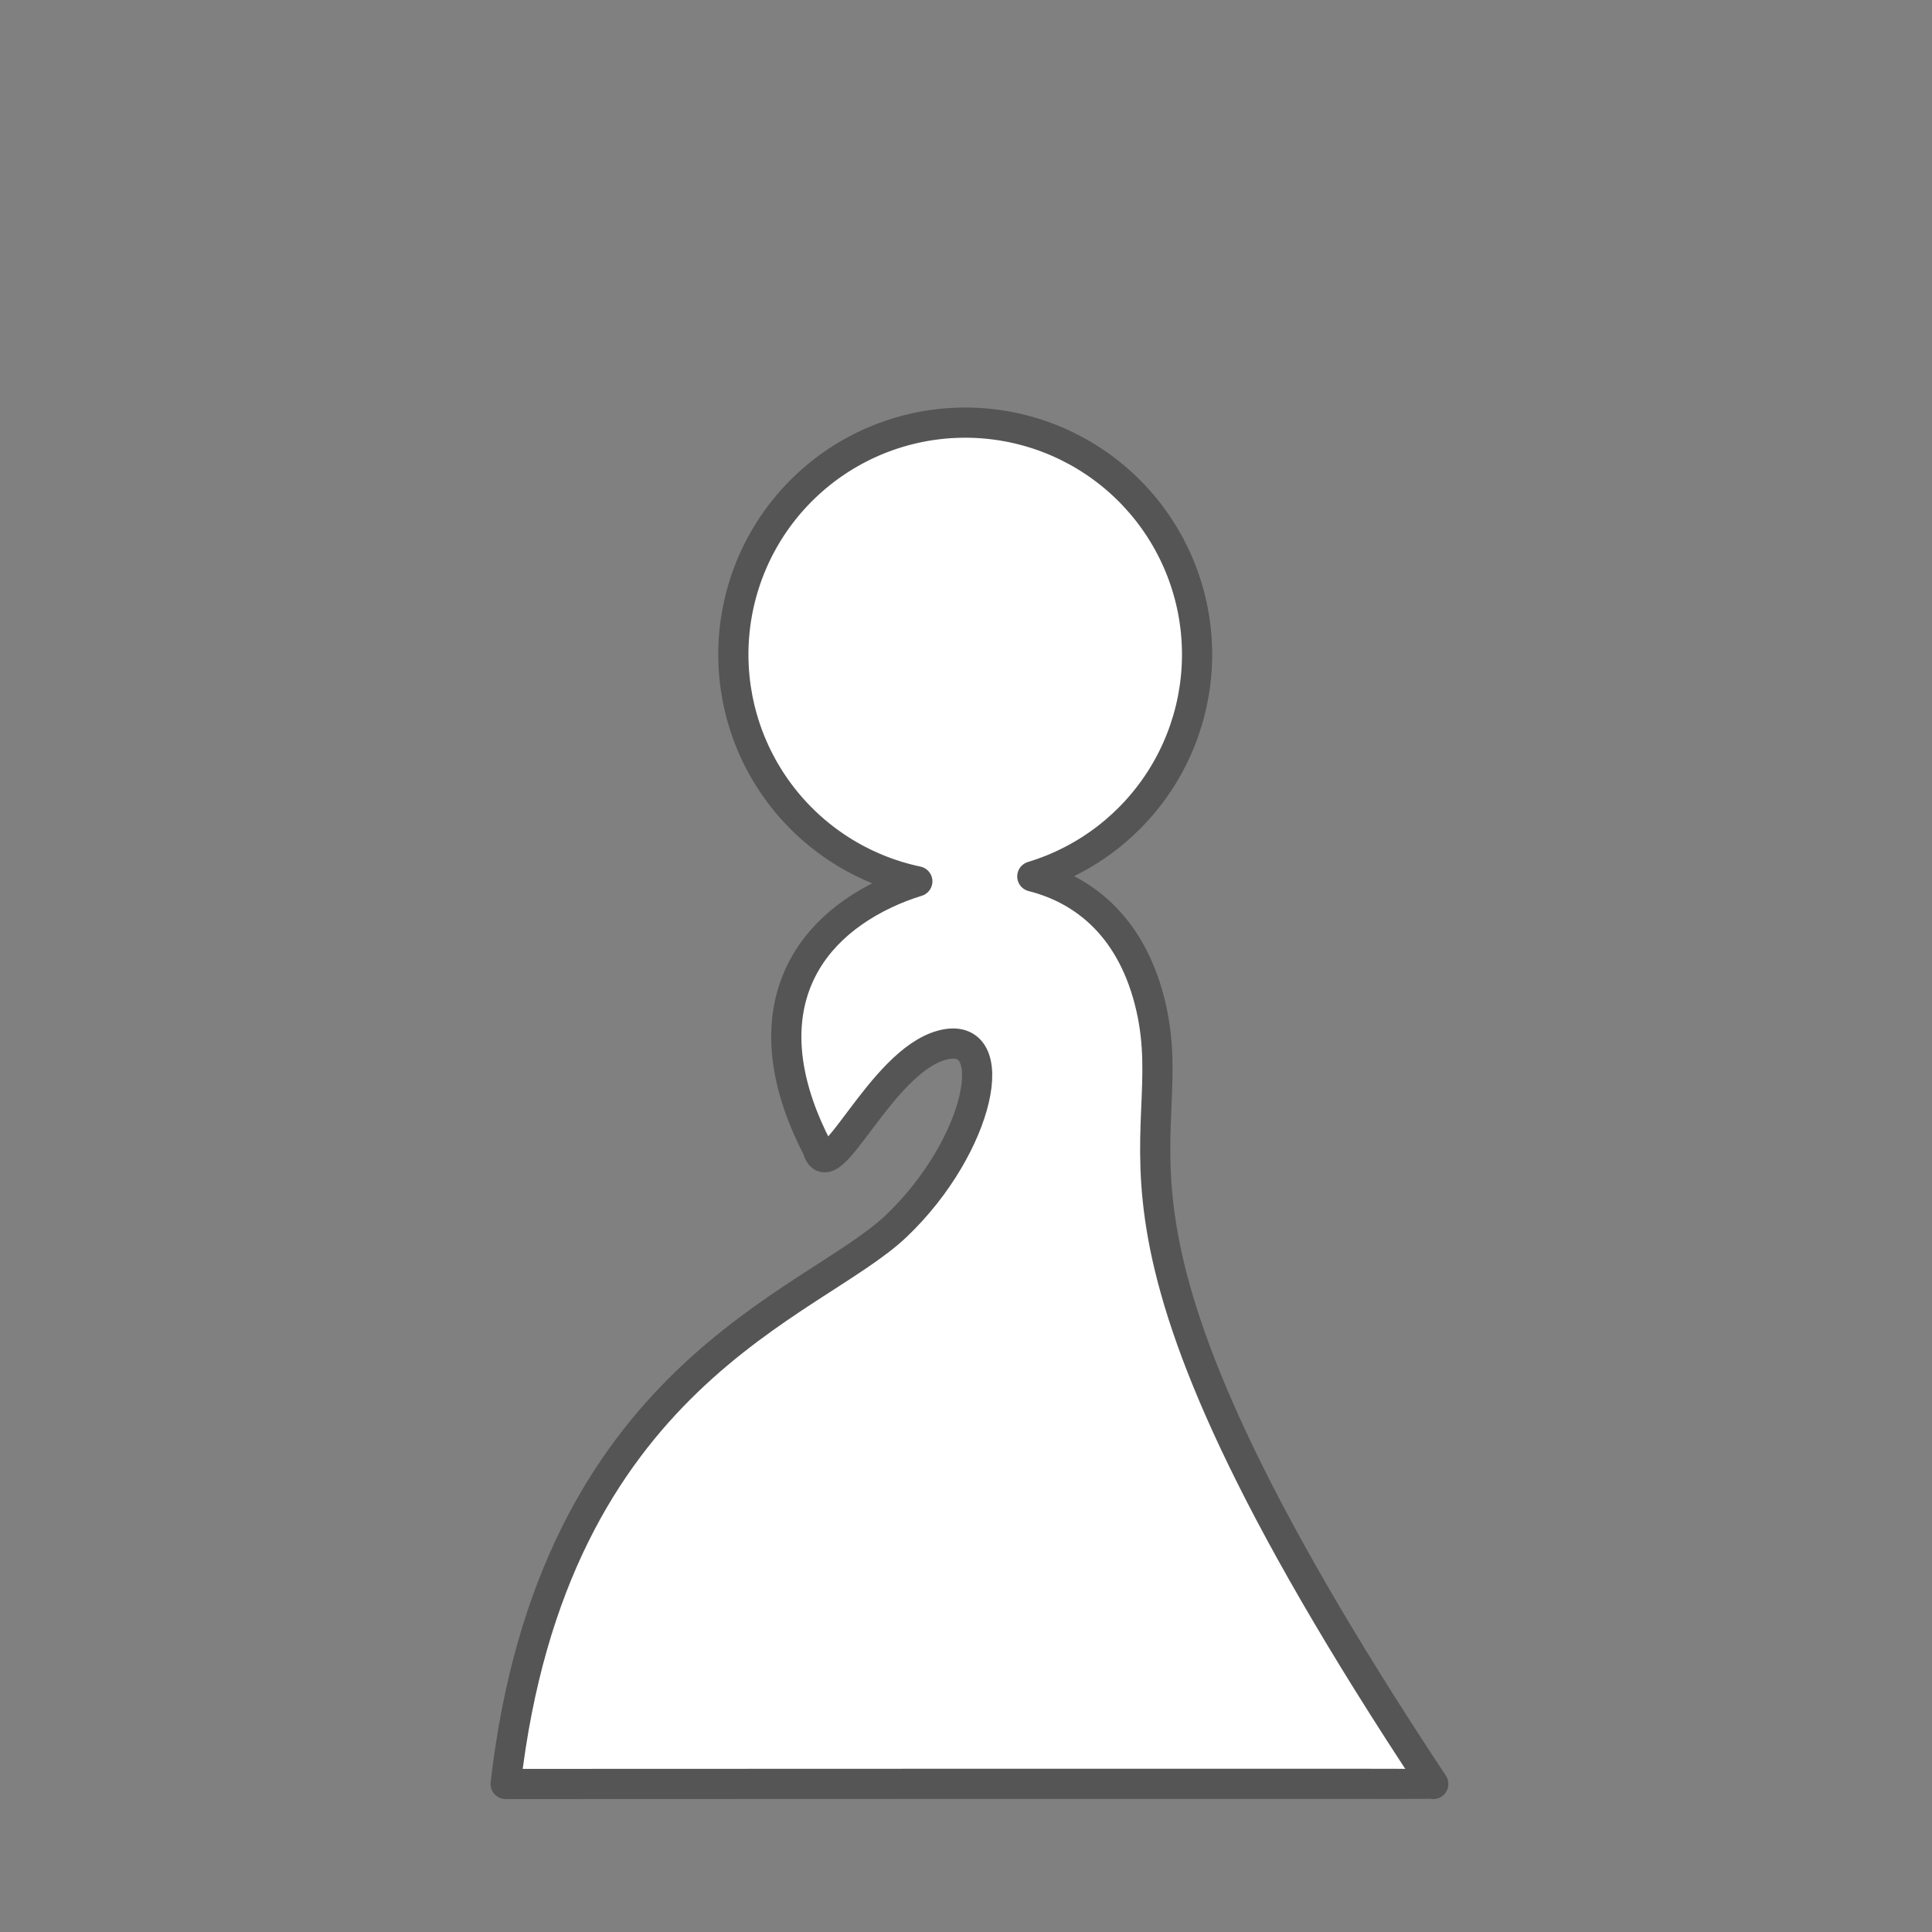 <svg width="256" height="256" viewBox="0 0 256 256" fill="none" xmlns="http://www.w3.org/2000/svg">
<rect x="0" y="0" width="256" height="256" fill="#808080" stroke="none"/>
<path fill-rule="evenodd" clip-rule="evenodd" d="M136.786 116.133C143.947 117.939 150.147 123.176 152.514 133.448C156.991 152.932 139.842 160.81 189.916 236.387C189.618 236.333 67 236.387 67 236.387C73.237 182.101 107.678 173.027 118.789 162.424C129.901 151.821 133.076 136.302 124.848 138.482C116.621 140.662 109.867 157.817 108.345 152.238C99.945 136.109 104.955 124.245 117.339 118.409C118.703 117.77 120.11 117.227 121.55 116.785C114.228 115.239 107.723 111.075 103.254 105.073C98.784 99.071 96.659 91.645 97.277 84.188C97.895 76.73 101.213 69.755 106.608 64.57C112.004 59.385 119.106 56.348 126.582 56.028C134.058 55.708 141.394 58.128 147.213 62.832C153.032 67.537 156.933 74.204 158.186 81.581C159.438 88.959 157.955 96.539 154.015 102.901C150.075 109.262 143.949 113.967 136.786 116.133V116.133Z" fill="white" stroke="#555555" stroke-width="4" stroke-linejoin="round"/>
</svg>
